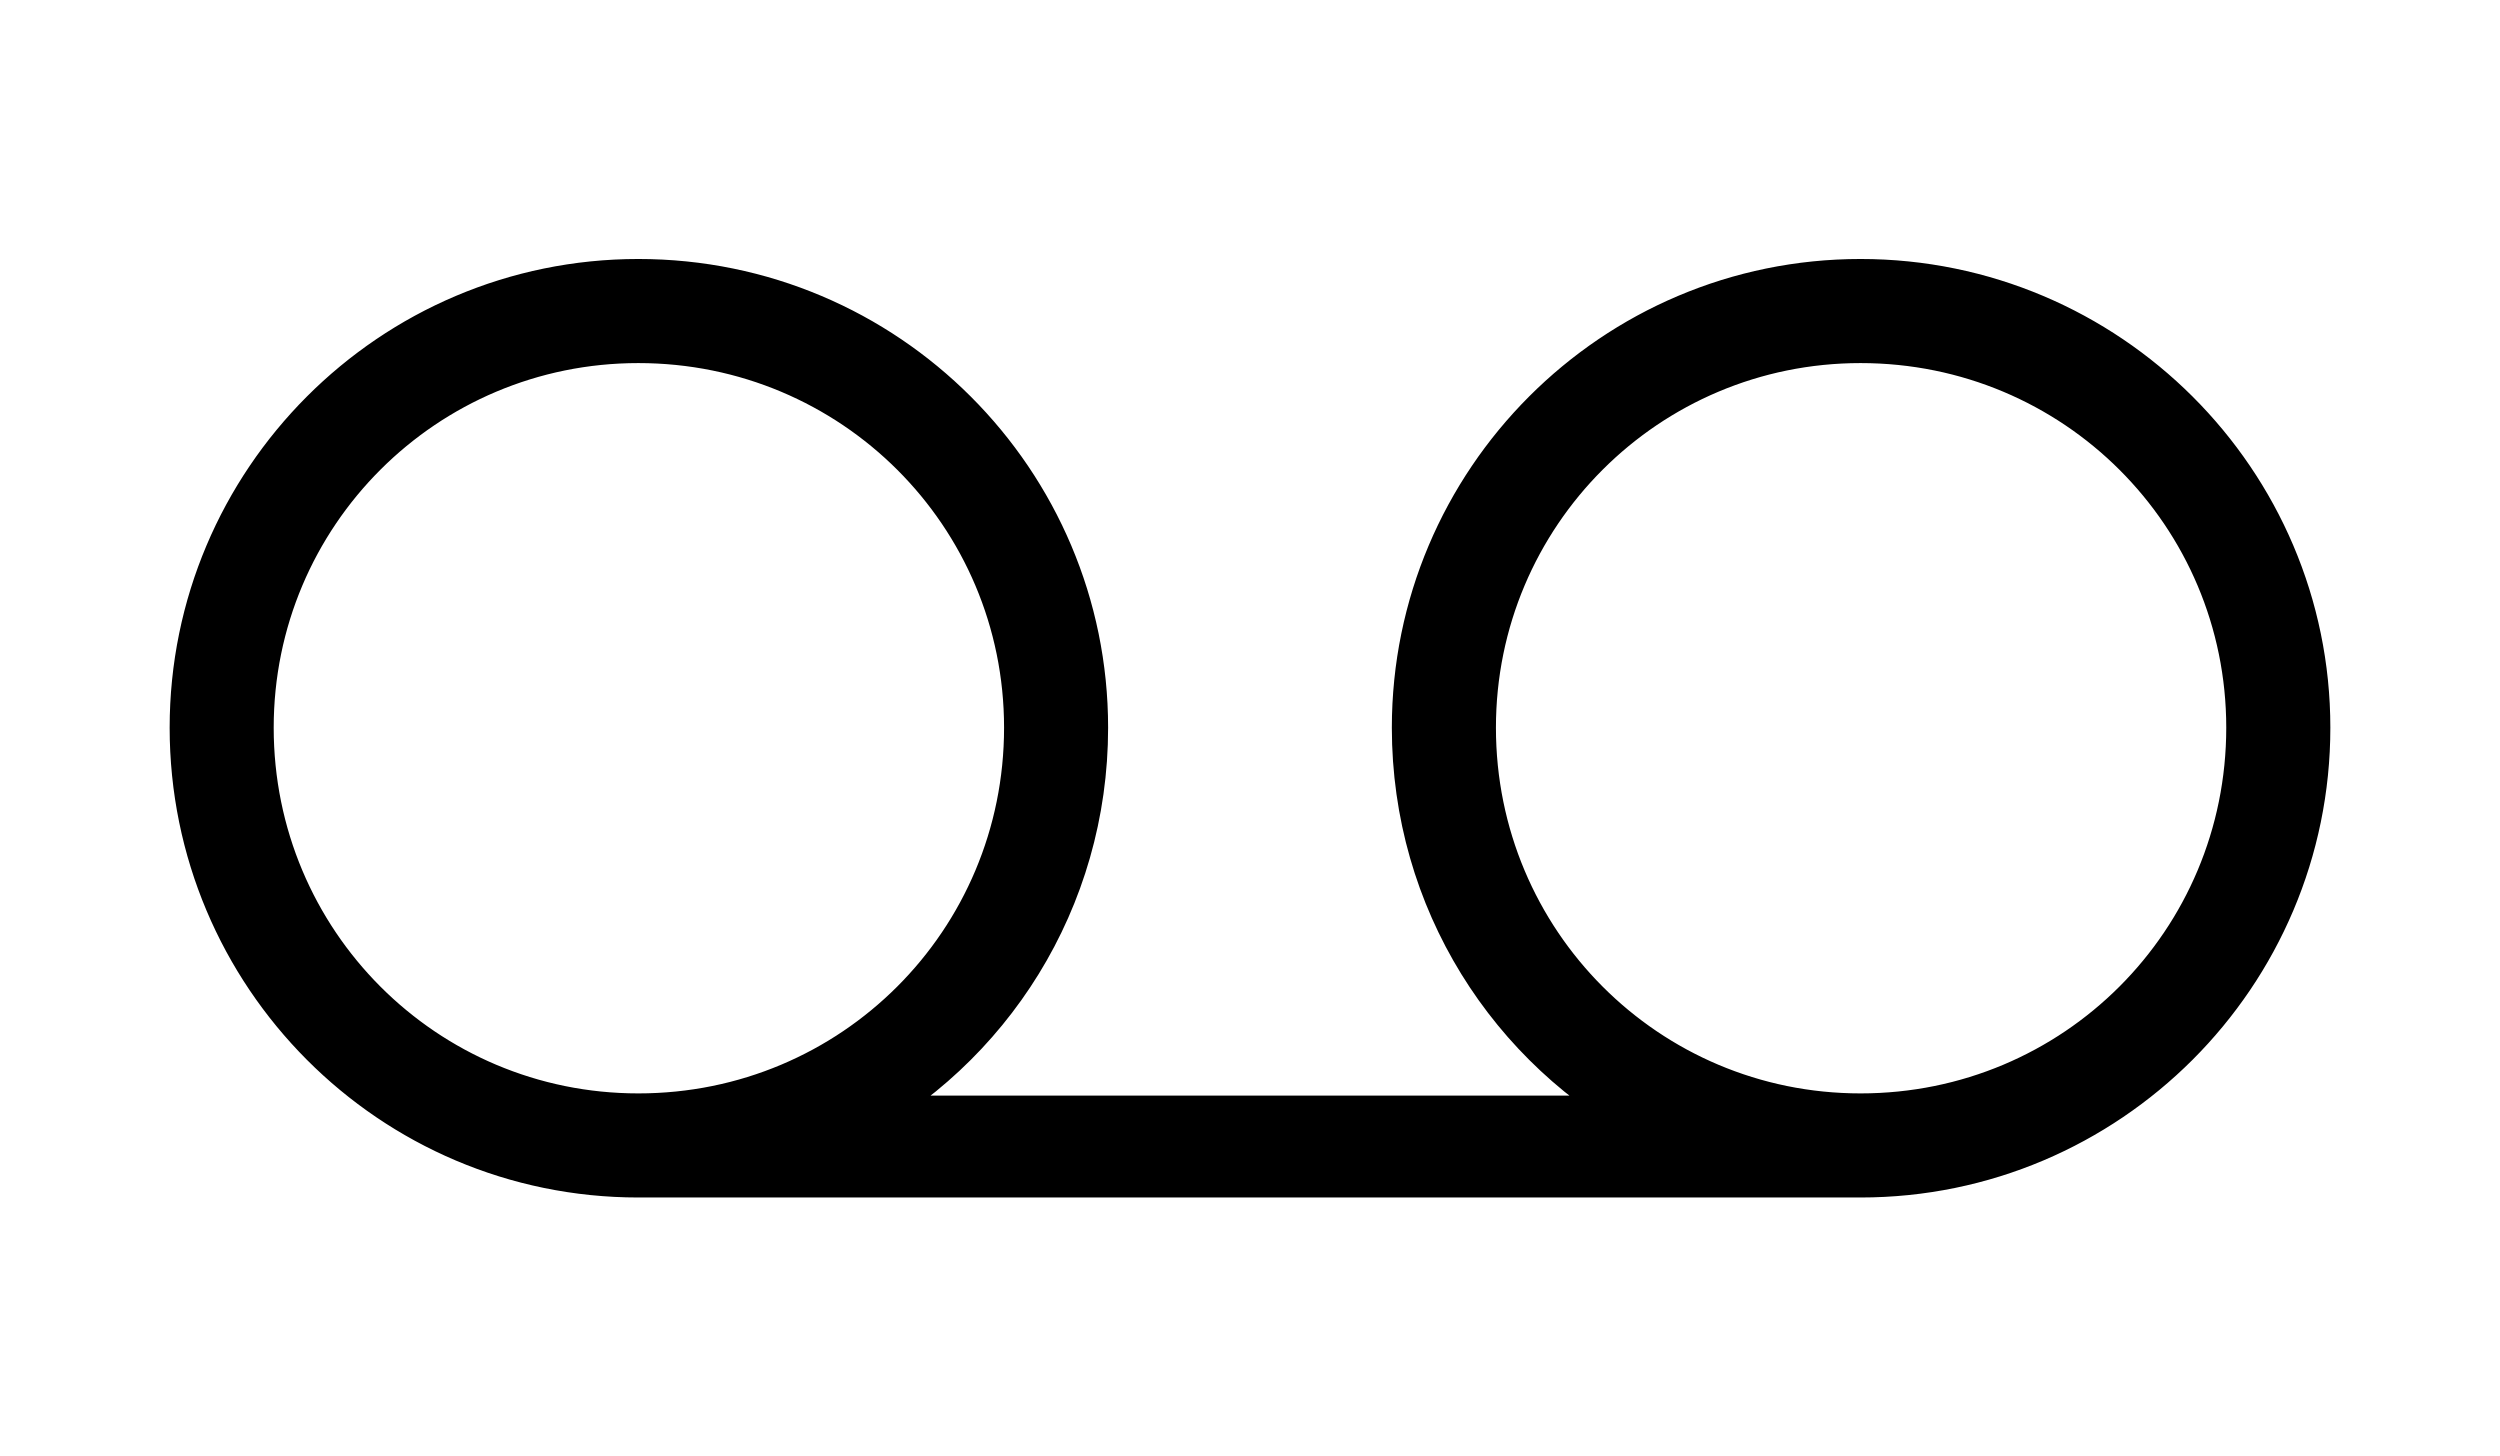 <svg width='49.307px' height='28.725px' direction='ltr' xmlns='http://www.w3.org/2000/svg' version='1.1'>
<g fill-rule='nonzero' transform='scale(1,-1) translate(0,-28.725)'>
<path fill='black' stroke='black' fill-opacity='1.0' stroke-width='1.0' d='
    M 12.59,5.607
    L 36.695,5.607
    C 41.529,5.607 45.461,9.539 45.461,14.373
    C 45.461,19.186 41.529,23.117 36.695,23.117
    C 31.861,23.117 27.951,19.186 27.951,14.373
    C 27.951,11.0 29.842,8.078 32.635,6.617
    L 16.672,6.617
    C 19.465,8.078 21.355,11.0 21.355,14.373
    C 21.355,19.186 17.445,23.117 12.59,23.117
    C 7.756,23.117 3.846,19.186 3.846,14.373
    C 3.846,9.539 7.756,5.607 12.59,5.607
    Z
    M 12.59,6.66
    C 8.336,6.66 4.898,10.098 4.898,14.373
    C 4.898,18.627 8.336,22.064 12.59,22.064
    C 16.865,22.064 20.303,18.627 20.303,14.373
    C 20.303,10.098 16.865,6.66 12.59,6.66
    Z
    M 36.695,6.66
    C 32.441,6.66 29.004,10.098 29.004,14.373
    C 29.004,18.627 32.441,22.064 36.695,22.064
    C 40.971,22.064 44.408,18.627 44.408,14.373
    C 44.408,10.098 40.971,6.66 36.695,6.66
    Z
' />
</g>
</svg>